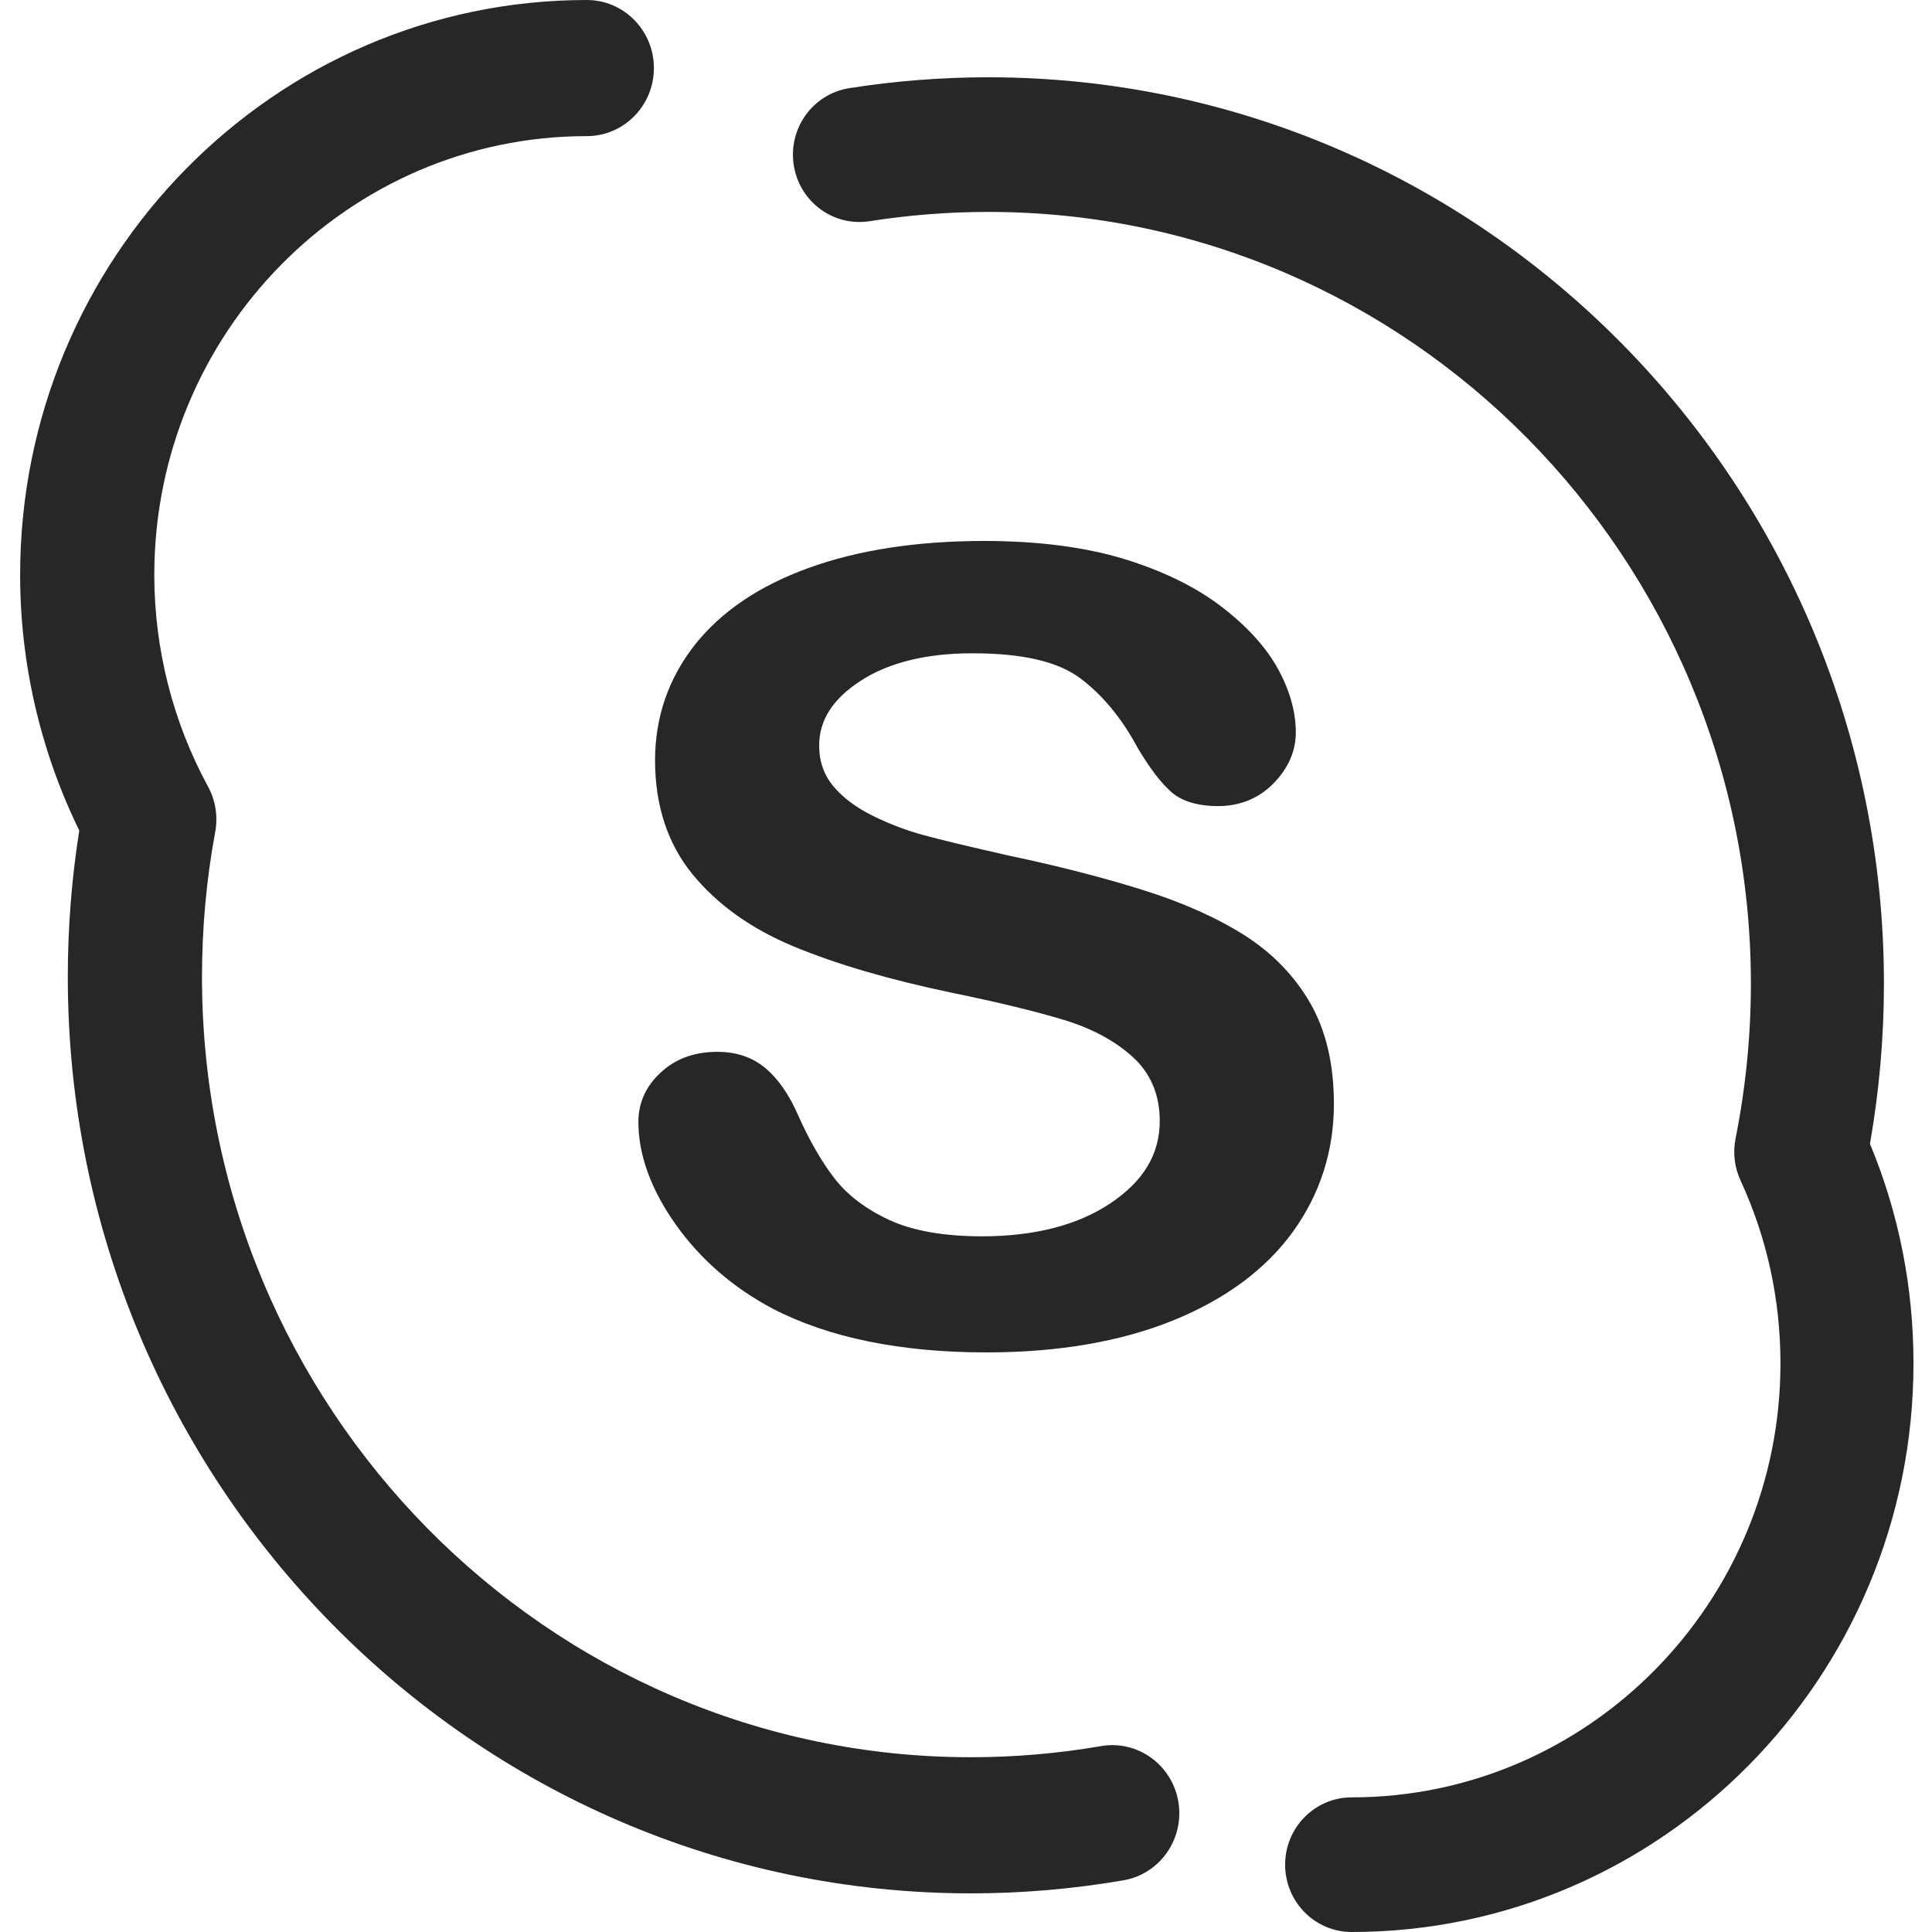 <svg width="96" height="96" viewBox="0 0 96 96" fill="none" xmlns="http://www.w3.org/2000/svg">
<path d="M54.707 86.763C52.58 87.13 50.409 87.316 48.253 87.316C27.18 87.316 10.037 69.922 10.037 48.543C10.037 46.114 10.257 43.691 10.693 41.343C10.837 40.57 10.71 39.771 10.336 39.082C8.59 35.876 7.667 32.239 7.667 28.567C7.667 16.544 17.308 6.764 29.158 6.764C30.999 6.764 32.492 5.25 32.492 3.382C32.492 1.514 30.999 0 29.158 0C13.632 0 1 12.815 1 28.566C1 32.971 2.013 37.336 3.939 41.268C3.561 43.656 3.369 46.097 3.369 48.542C3.369 73.652 23.504 94.08 48.253 94.08C50.782 94.08 53.33 93.862 55.825 93.431C57.64 93.118 58.861 91.371 58.552 89.53C58.243 87.689 56.523 86.45 54.707 86.763Z" fill="#272727"/>
<path d="M92.918 56.835C93.378 54.208 93.612 51.538 93.612 48.882C93.612 24.046 73.648 3.84 49.109 3.84C46.798 3.84 44.473 4.022 42.197 4.381C40.393 4.666 39.159 6.376 39.44 8.202C39.721 10.027 41.412 11.276 43.215 10.991C45.155 10.685 47.138 10.53 49.109 10.53C70.003 10.53 87.001 27.735 87.001 48.882C87.001 51.453 86.744 54.041 86.239 56.573C86.099 57.274 86.185 58.002 86.483 58.649C87.802 61.51 88.47 64.571 88.47 67.747C88.47 79.637 78.911 89.31 67.162 89.31C65.337 89.31 63.857 90.808 63.857 92.655C63.857 94.502 65.337 96 67.162 96C82.556 96 95.08 83.326 95.08 67.747C95.08 63.959 94.354 60.294 92.918 56.835Z" fill="#272727"/>
<path d="M66.281 54.849C66.281 52.885 65.886 51.204 65.11 49.853C64.335 48.502 63.239 47.369 61.852 46.481C60.464 45.602 58.759 44.839 56.784 44.222C54.829 43.607 52.589 43.033 50.129 42.514C48.181 42.074 46.757 41.733 45.907 41.5C45.052 41.269 44.204 40.949 43.383 40.544C42.554 40.137 41.893 39.644 41.416 39.077C40.938 38.501 40.704 37.836 40.704 37.047C40.704 35.774 41.389 34.713 42.801 33.806C44.191 32.914 46.047 32.462 48.316 32.462C50.799 32.462 52.55 32.866 53.671 33.699C54.777 34.525 55.739 35.685 56.525 37.153C57.151 38.206 57.703 38.923 58.225 39.374C58.873 39.935 59.828 40.055 60.516 40.055C61.615 40.055 62.545 39.674 63.28 38.926C64.016 38.175 64.388 37.322 64.388 36.39C64.388 35.366 64.088 34.303 63.497 33.228C62.909 32.157 61.961 31.114 60.679 30.133C59.399 29.155 57.768 28.359 55.829 27.767C53.888 27.18 51.557 26.88 48.9 26.88C45.569 26.88 42.633 27.331 40.175 28.223C37.716 29.112 35.809 30.405 34.508 32.064C33.209 33.725 32.549 35.65 32.549 37.782C32.549 40.022 33.173 41.923 34.404 43.434C35.636 44.943 37.325 46.15 39.424 47.023C41.532 47.901 44.176 48.676 47.279 49.326C49.588 49.798 51.472 50.256 52.882 50.685C54.269 51.107 55.42 51.729 56.301 52.535C57.18 53.343 57.627 54.407 57.627 55.697C57.627 57.351 56.823 58.689 55.171 59.795C53.543 60.881 51.396 61.432 48.794 61.432C46.901 61.432 45.349 61.158 44.187 60.619C43.024 60.08 42.108 59.384 41.465 58.552C40.826 57.723 40.221 56.676 39.666 55.432C39.214 54.393 38.66 53.594 38.021 53.064C37.382 52.535 36.588 52.265 35.662 52.265C34.505 52.265 33.579 52.6 32.834 53.289C32.095 53.967 31.721 54.794 31.721 55.748C31.721 57.39 32.344 59.102 33.572 60.839C34.805 62.578 36.428 63.987 38.397 65.028C41.175 66.47 44.745 67.2 49.016 67.2C52.575 67.2 55.7 66.665 58.303 65.607C60.901 64.549 62.902 63.065 64.249 61.197C65.596 59.33 66.281 57.195 66.281 54.849Z" fill="#272727"/>
</svg>
